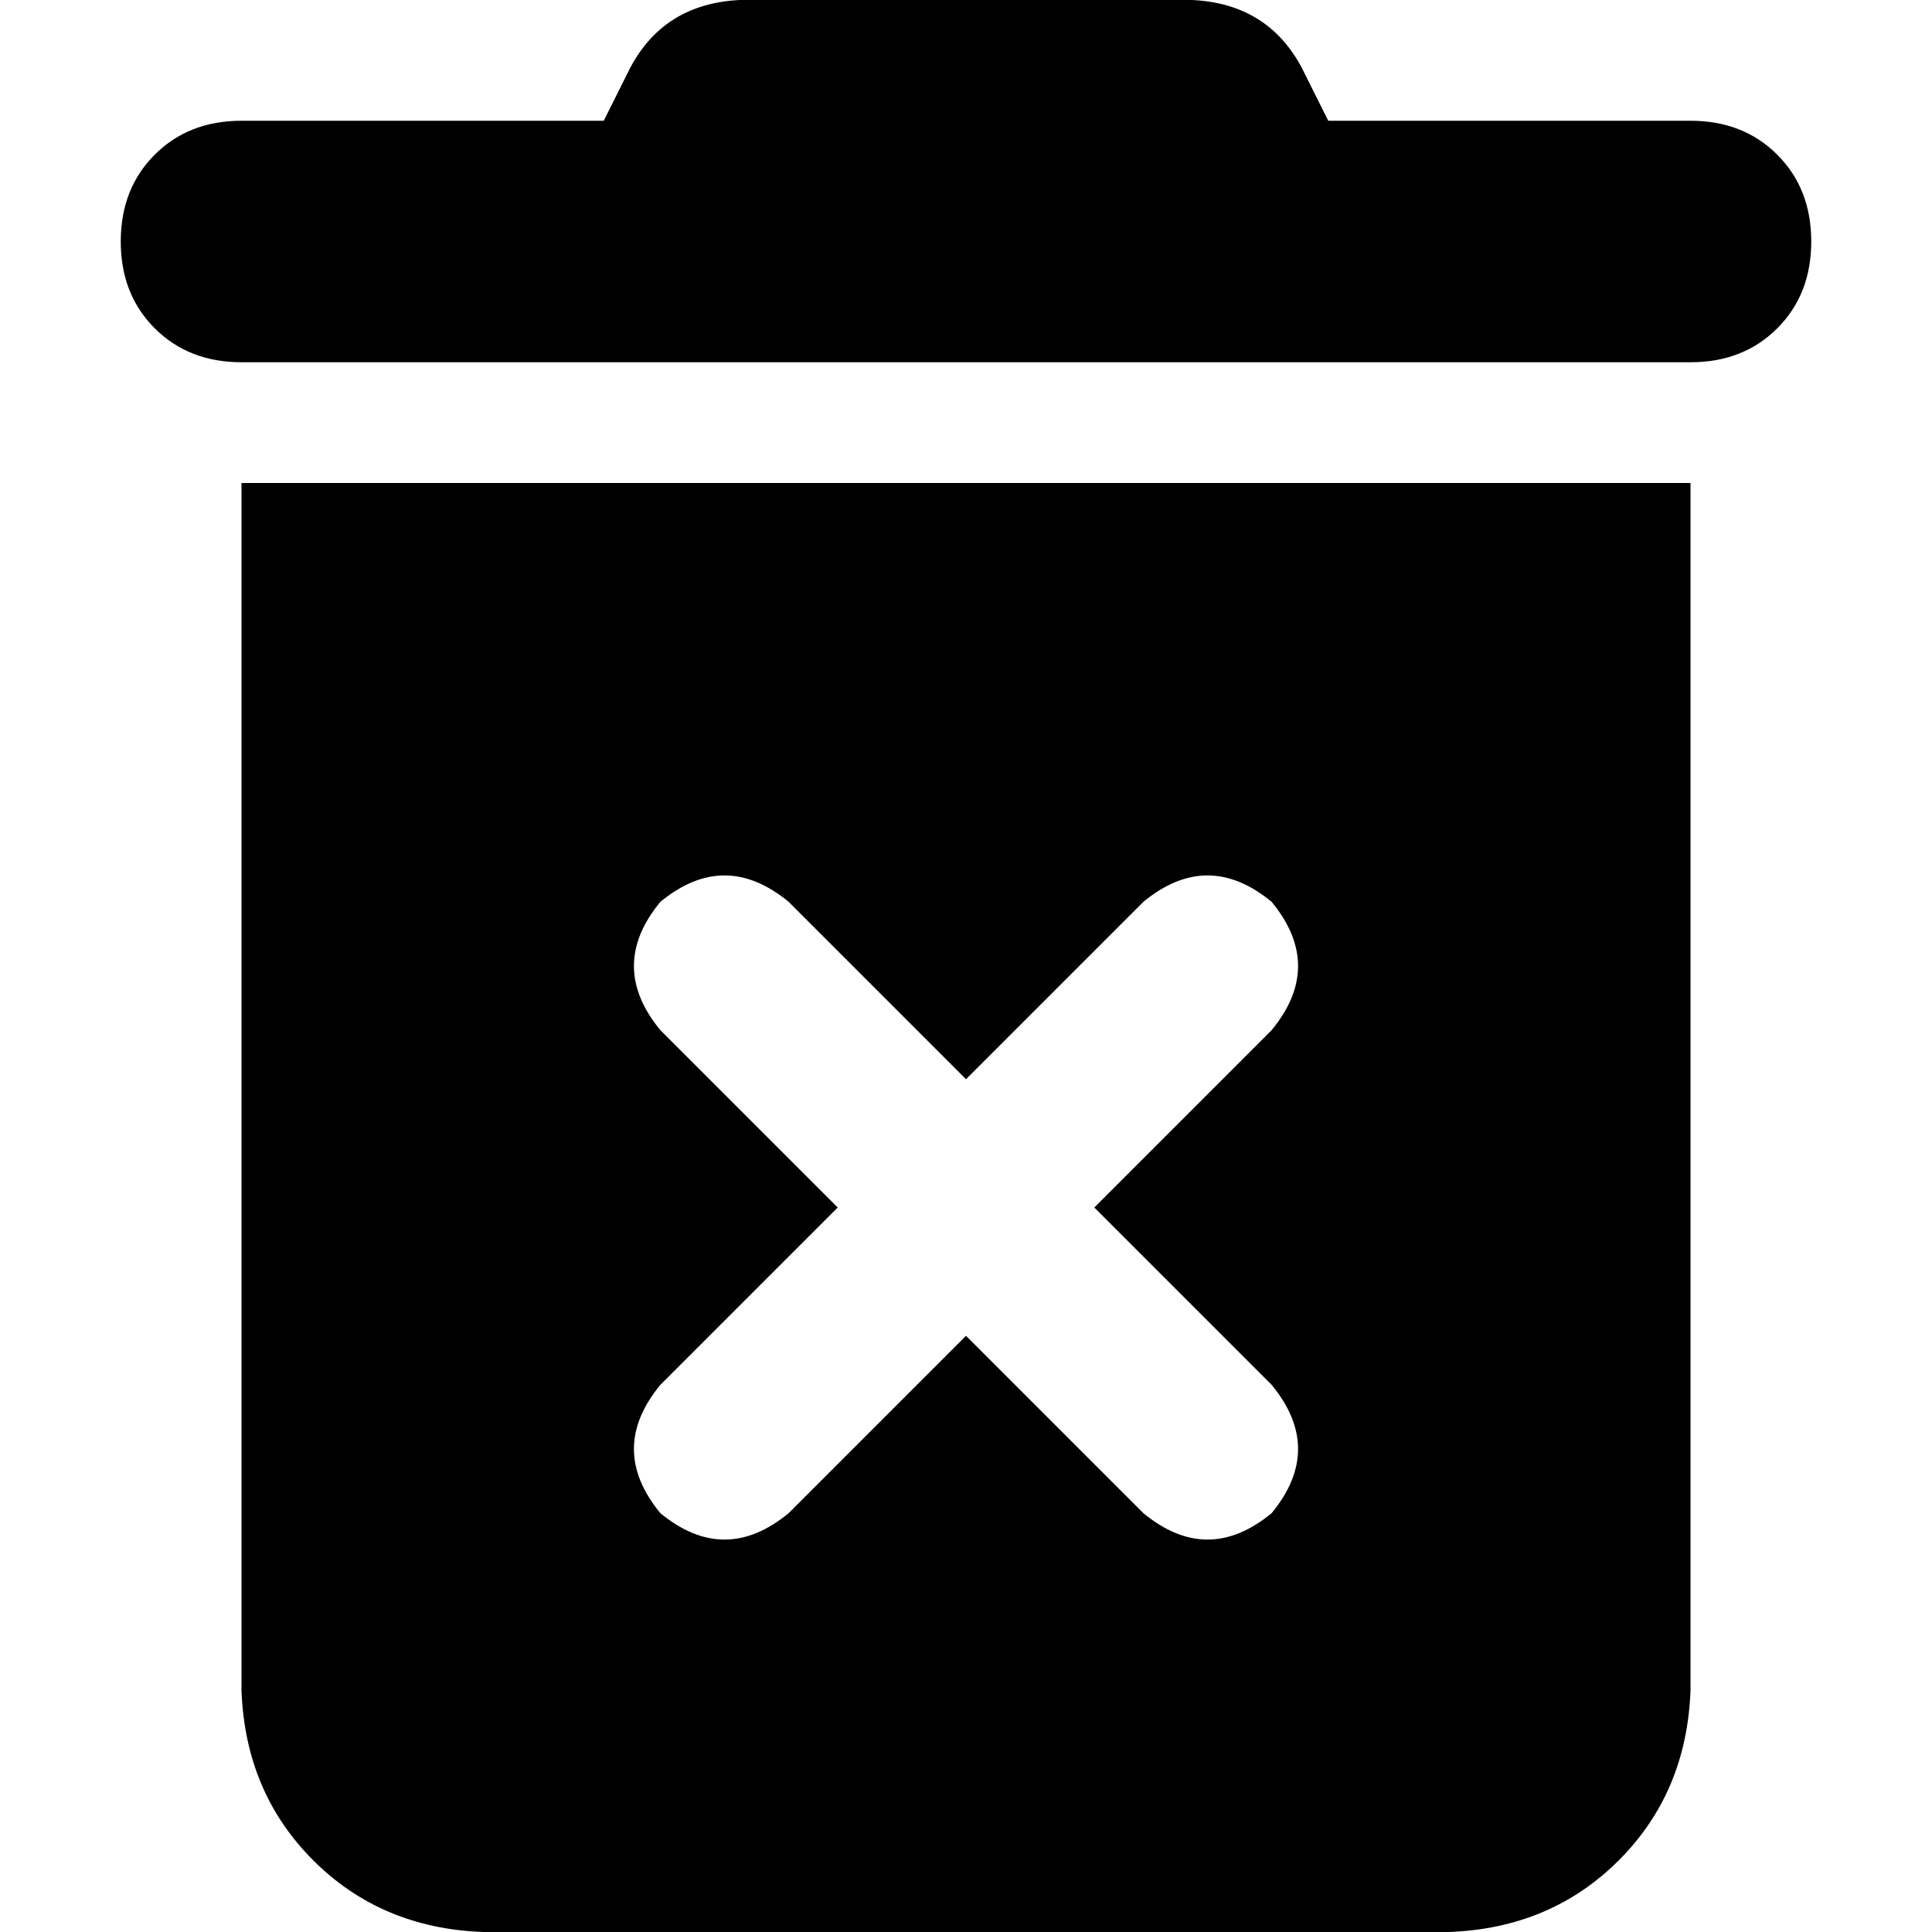 <svg xmlns="http://www.w3.org/2000/svg" viewBox="0 0 512 512">
  <path d="M 196 0 L 316 0 Q 336 1 345 18 L 352 32 L 448 32 Q 462 32 471 41 Q 480 50 480 64 Q 480 78 471 87 Q 462 96 448 96 L 64 96 Q 50 96 41 87 Q 32 78 32 64 Q 32 50 41 41 Q 50 32 64 32 L 160 32 L 167 18 Q 176 1 196 0 L 196 0 Z M 64 128 L 448 128 L 448 448 Q 447 475 429 493 Q 411 511 384 512 L 128 512 Q 101 511 83 493 Q 65 475 64 448 L 64 128 L 64 128 Z M 175 239 Q 161 256 175 273 L 222 320 L 175 367 Q 161 384 175 401 Q 192 415 209 401 L 256 354 L 303 401 Q 320 415 337 401 Q 351 384 337 367 L 290 320 L 337 273 Q 351 256 337 239 Q 320 225 303 239 L 256 286 L 209 239 Q 192 225 175 239 L 175 239 Z" />
</svg>